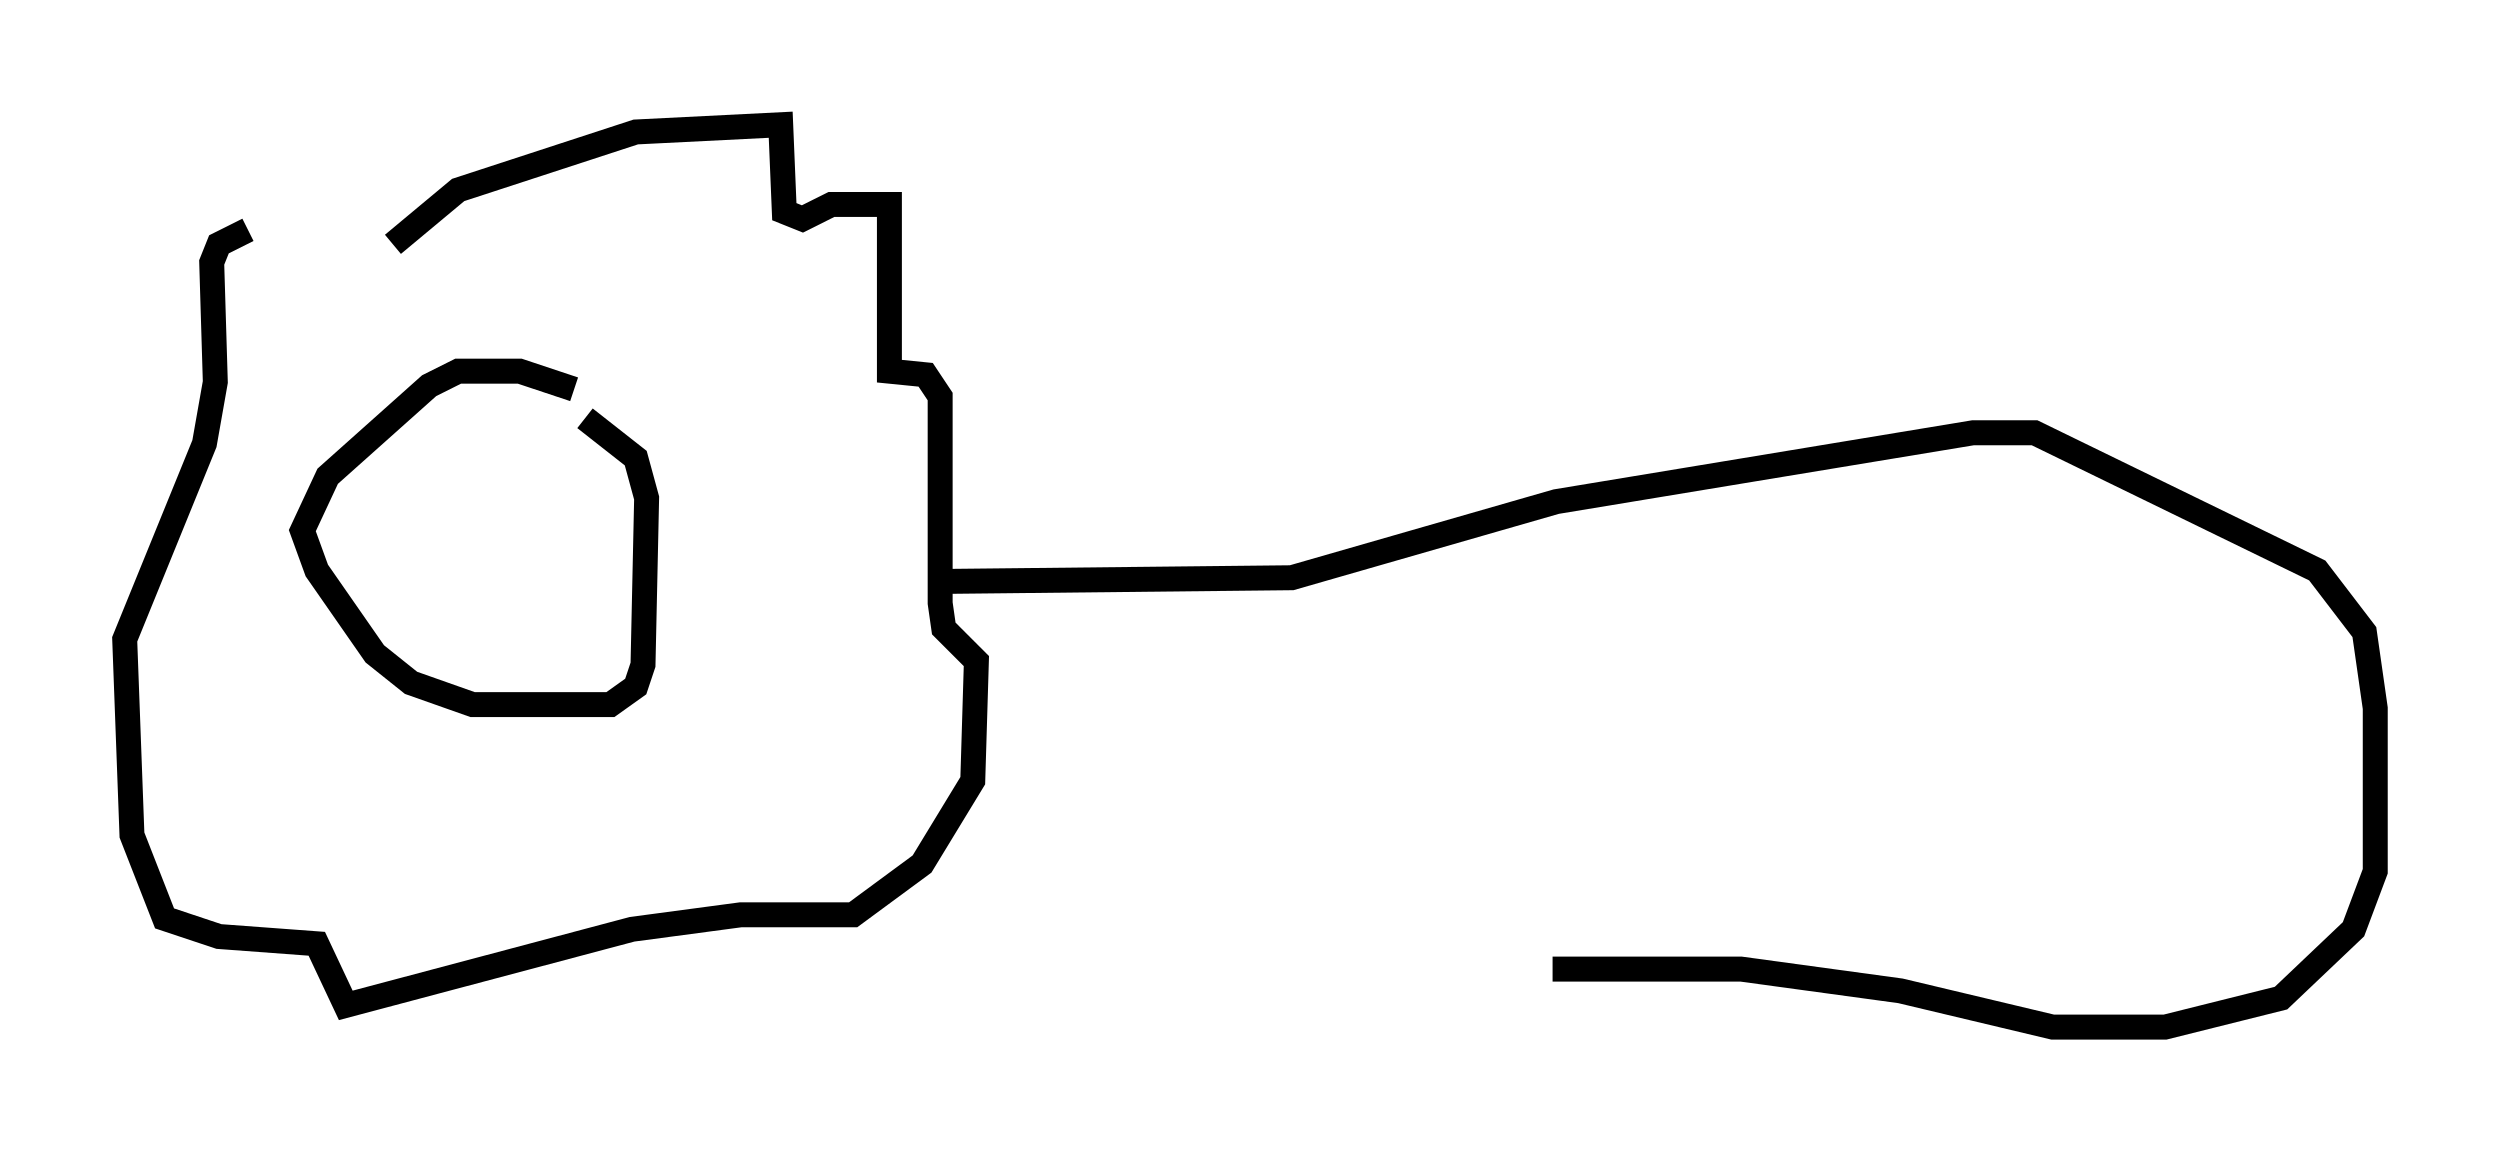 <?xml version="1.0" encoding="utf-8" ?>
<svg baseProfile="full" height="46.168" version="1.1" width="100.201" xmlns="http://www.w3.org/2000/svg" xmlns:ev="http://www.w3.org/2001/xml-events" xmlns:xlink="http://www.w3.org/1999/xlink"><defs /><rect fill="white" height="46.168" width="100.201" x="0" y="0" /><path d="M14.006, 12.117 m1.743, -2.324 l2.615, -2.179 7.117, -2.324 l5.81, -0.291 0.145, 3.486 l0.726, 0.291 1.162, -0.581 l2.324, 0.0 0.0, 6.682 l1.453, 0.145 0.581, 0.872 l0.0, 8.279 0.145, 1.017 l1.307, 1.307 -0.145, 4.793 l-2.034, 3.341 -2.76, 2.034 l-4.503, 0.0 -4.358, 0.581 l-11.475, 3.05 -1.162, -2.469 l-3.922, -0.291 -2.179, -0.726 l-1.307, -3.341 -0.291, -7.844 l3.196, -7.844 0.436, -2.469 l-0.145, -4.793 0.291, -0.726 l1.162, -0.581 m13.073, 6.391 l-2.179, -0.726 -2.469, 0.0 l-1.162, 0.581 -4.067, 3.631 l-1.017, 2.179 0.581, 1.598 l2.324, 3.341 1.453, 1.162 l2.469, 0.872 5.52, 0.0 l1.017, -0.726 0.291, -0.872 l0.145, -6.682 -0.436, -1.598 l-2.034, -1.598 m14.67, 6.536 l13.654, -0.145 10.603, -3.05 l16.704, -2.76 2.469, 0.0 l11.33, 5.52 1.888, 2.469 l0.436, 3.05 0.0, 6.536 l-0.872, 2.324 -2.905, 2.76 l-4.648, 1.162 -4.503, 0.0 l-6.101, -1.453 -6.391, -0.872 l-7.553, 0.0 " fill="none" stroke="black" stroke-width="1" /></svg>
